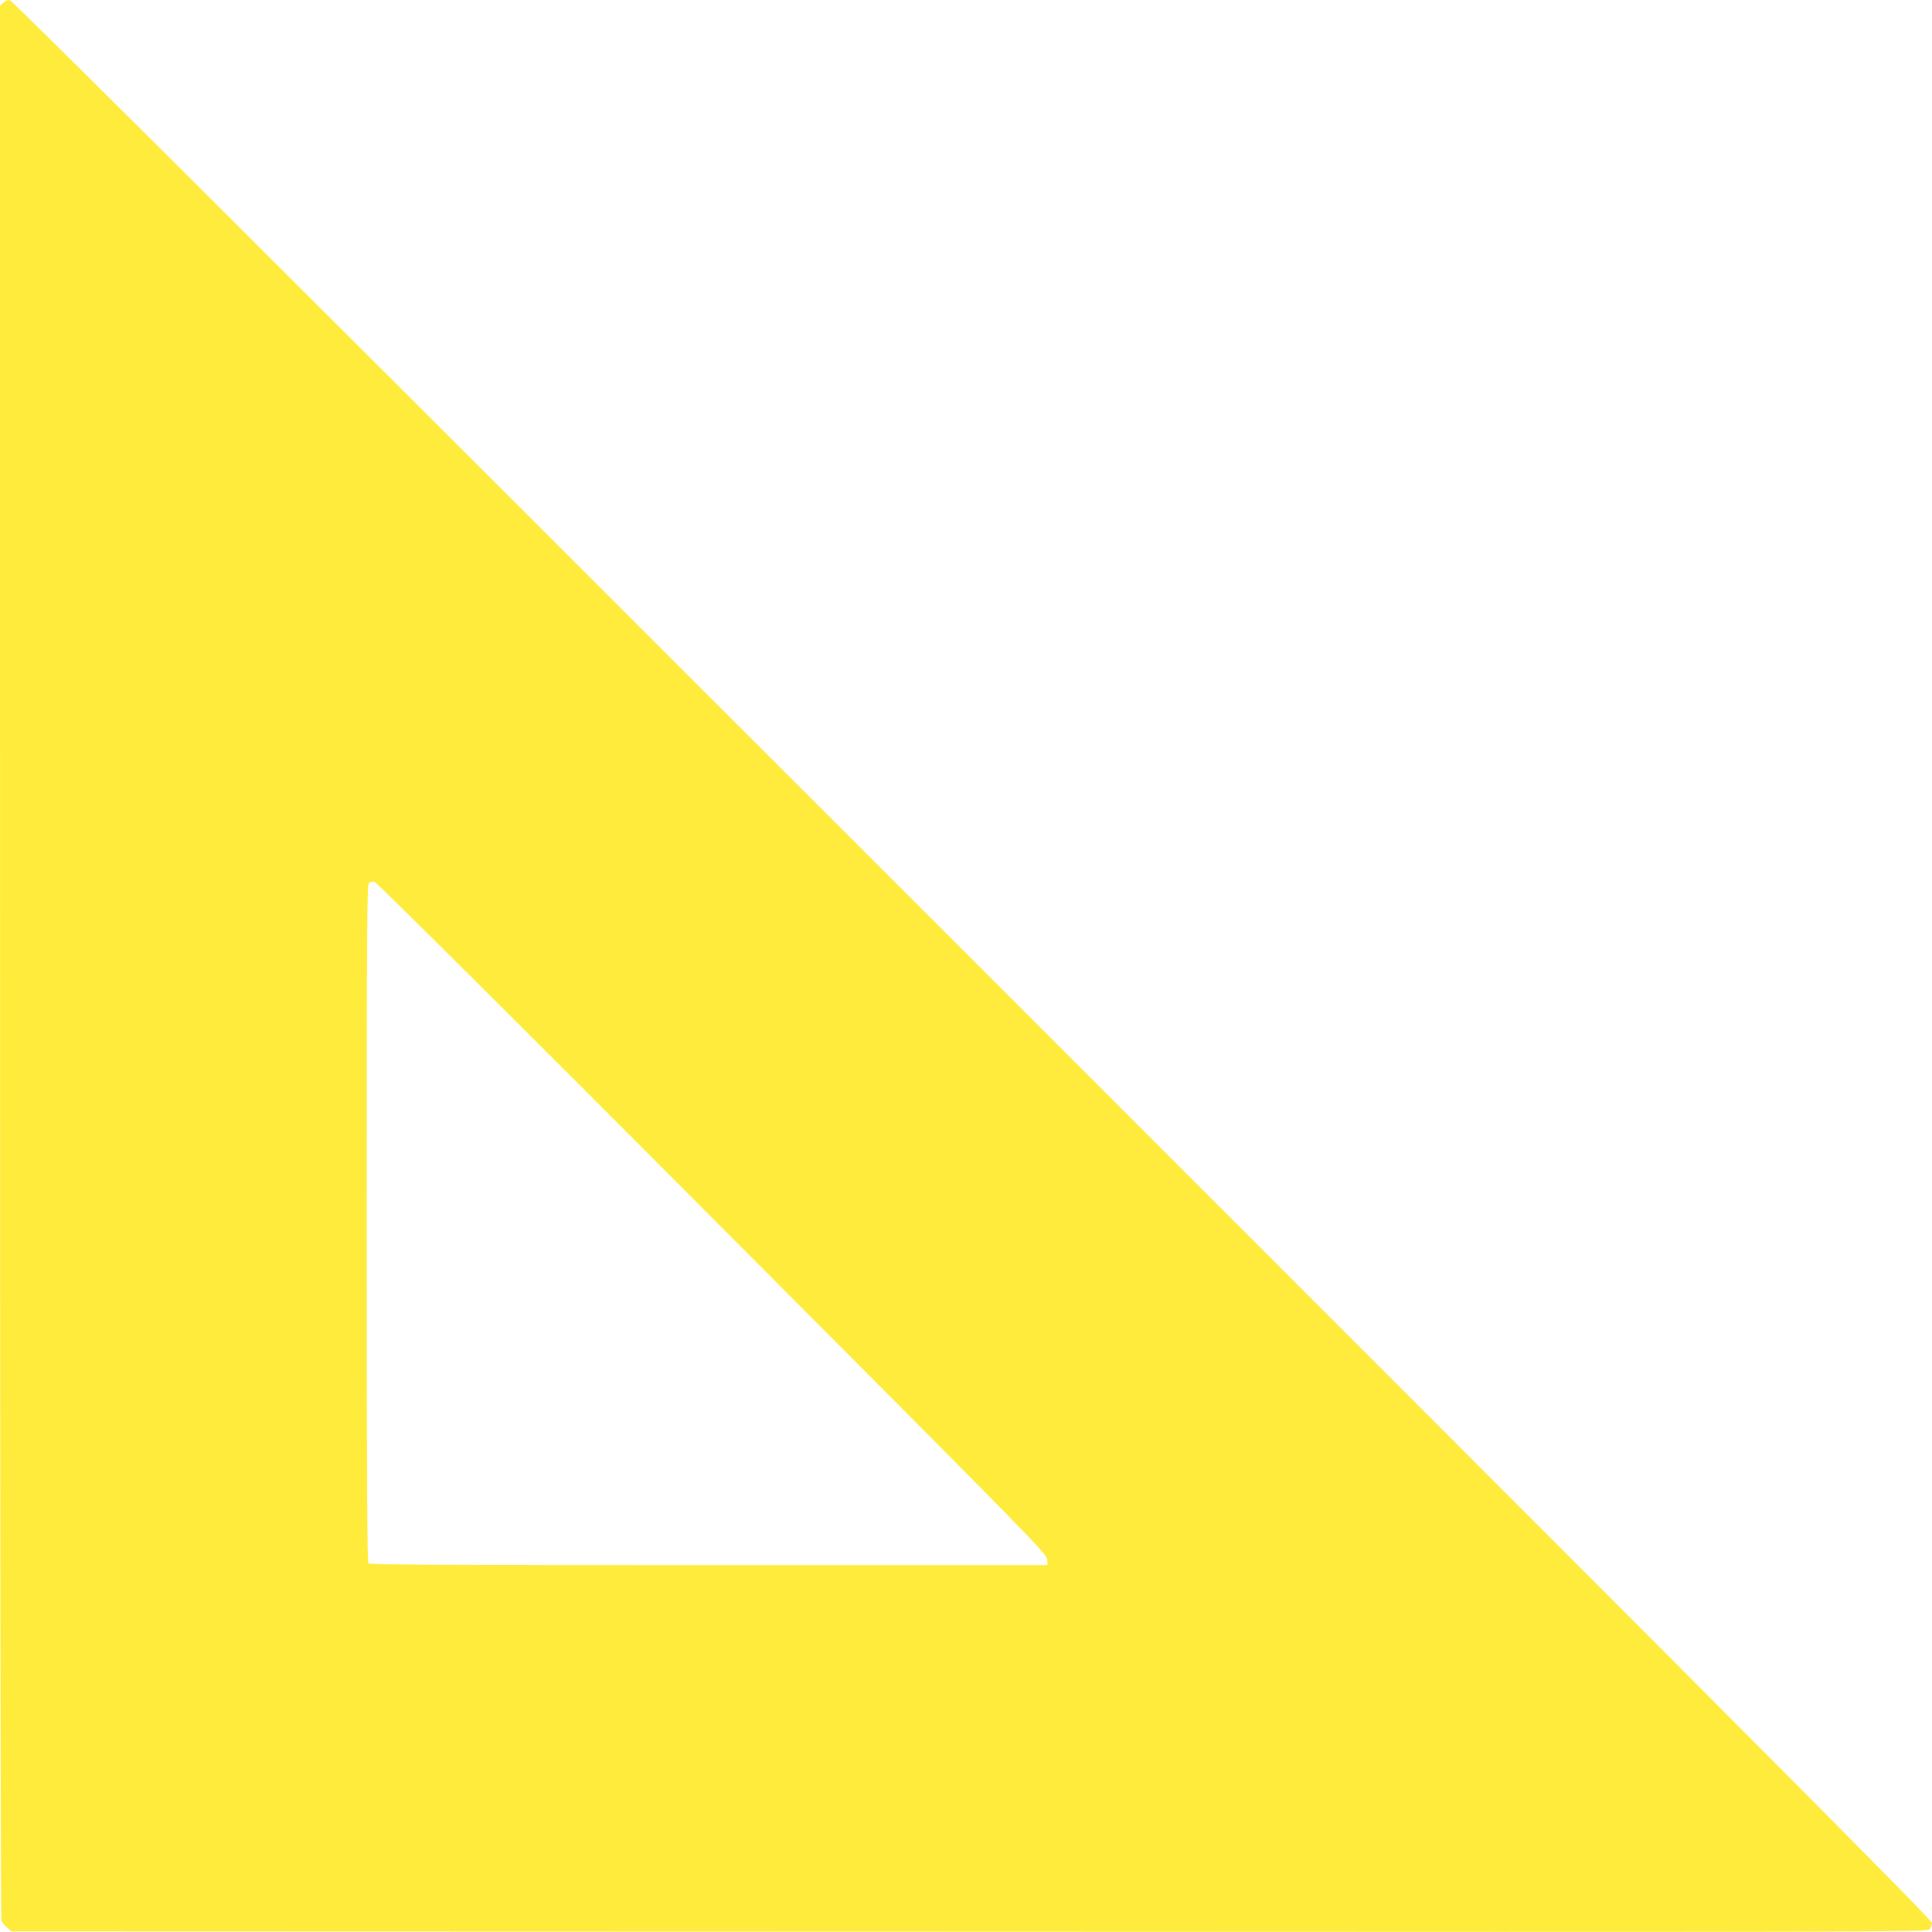 <?xml version="1.0" encoding="UTF-8" standalone="no"?>
<svg
   xmlns:dc="http://purl.org/dc/elements/1.1/"
   xmlns:cc="http://creativecommons.org/ns#"
   xmlns:rdf="http://www.w3.org/1999/02/22-rdf-syntax-ns#"
   xmlns:svg="http://www.w3.org/2000/svg"
   xmlns="http://www.w3.org/2000/svg"
   xmlns:sodipodi="http://sodipodi.sourceforge.net/DTD/sodipodi-0.dtd"
   xmlns:inkscape="http://www.inkscape.org/namespaces/inkscape"
   version="1.0"
   width="1280pt"
   height="1280pt"
   viewBox="0 0 1280 1280"
   preserveAspectRatio="xMidYMid meet"
   id="svg3386"
   inkscape:version="0.91 r13725"
   sodipodi:docname="geotool_square.svg">
  <defs
     id="defs3396" />
  <sodipodi:namedview
     pagecolor="#ffffff"
     bordercolor="#666666"
     borderopacity="1"
     objecttolerance="10"
     gridtolerance="10"
     guidetolerance="10"
     inkscape:pageopacity="0"
     inkscape:pageshadow="2"
     inkscape:window-width="1368"
     inkscape:window-height="704"
     id="namedview3394"
     showgrid="false"
     inkscape:zoom="0.3325"
     inkscape:cx="800"
     inkscape:cy="800"
     inkscape:window-x="0"
     inkscape:window-y="27"
     inkscape:window-maximized="1"
     inkscape:current-layer="svg3386" />
  <g
     transform="matrix(0,-0.1,-0.1,0,1279.95,1279.95)"
     id="g3390"
     style="fill:#ffeb3b;stroke:none">
    <path
       d="m 74,12790 c -11,-4 -32,-21 -45,-37 L 4,12723 2,6380 C -1,420 0,36 16,19 25,8 45,0 59,0 c 22,0 1151,1124 6381,6355 4490,4490 6356,6362 6358,6379 2,15 -5,33 -17,45 l -21,21 -6332,-1 c -3483,0 -6342,-4 -6354,-9 z m 6876,-2435 c 7,-8 10,-25 6,-38 -3,-14 -950,-966 -2227,-2238 C 2604,5961 2506,5865 2469,5862 l -39,-3 0,2243 c 0,1732 3,2247 12,2256 9,9 524,12 2254,12 1972,0 2243,-2 2254,-15 z"
       id="path3392"
       inkscape:connector-curvature="0" />
  </g>
</svg>
